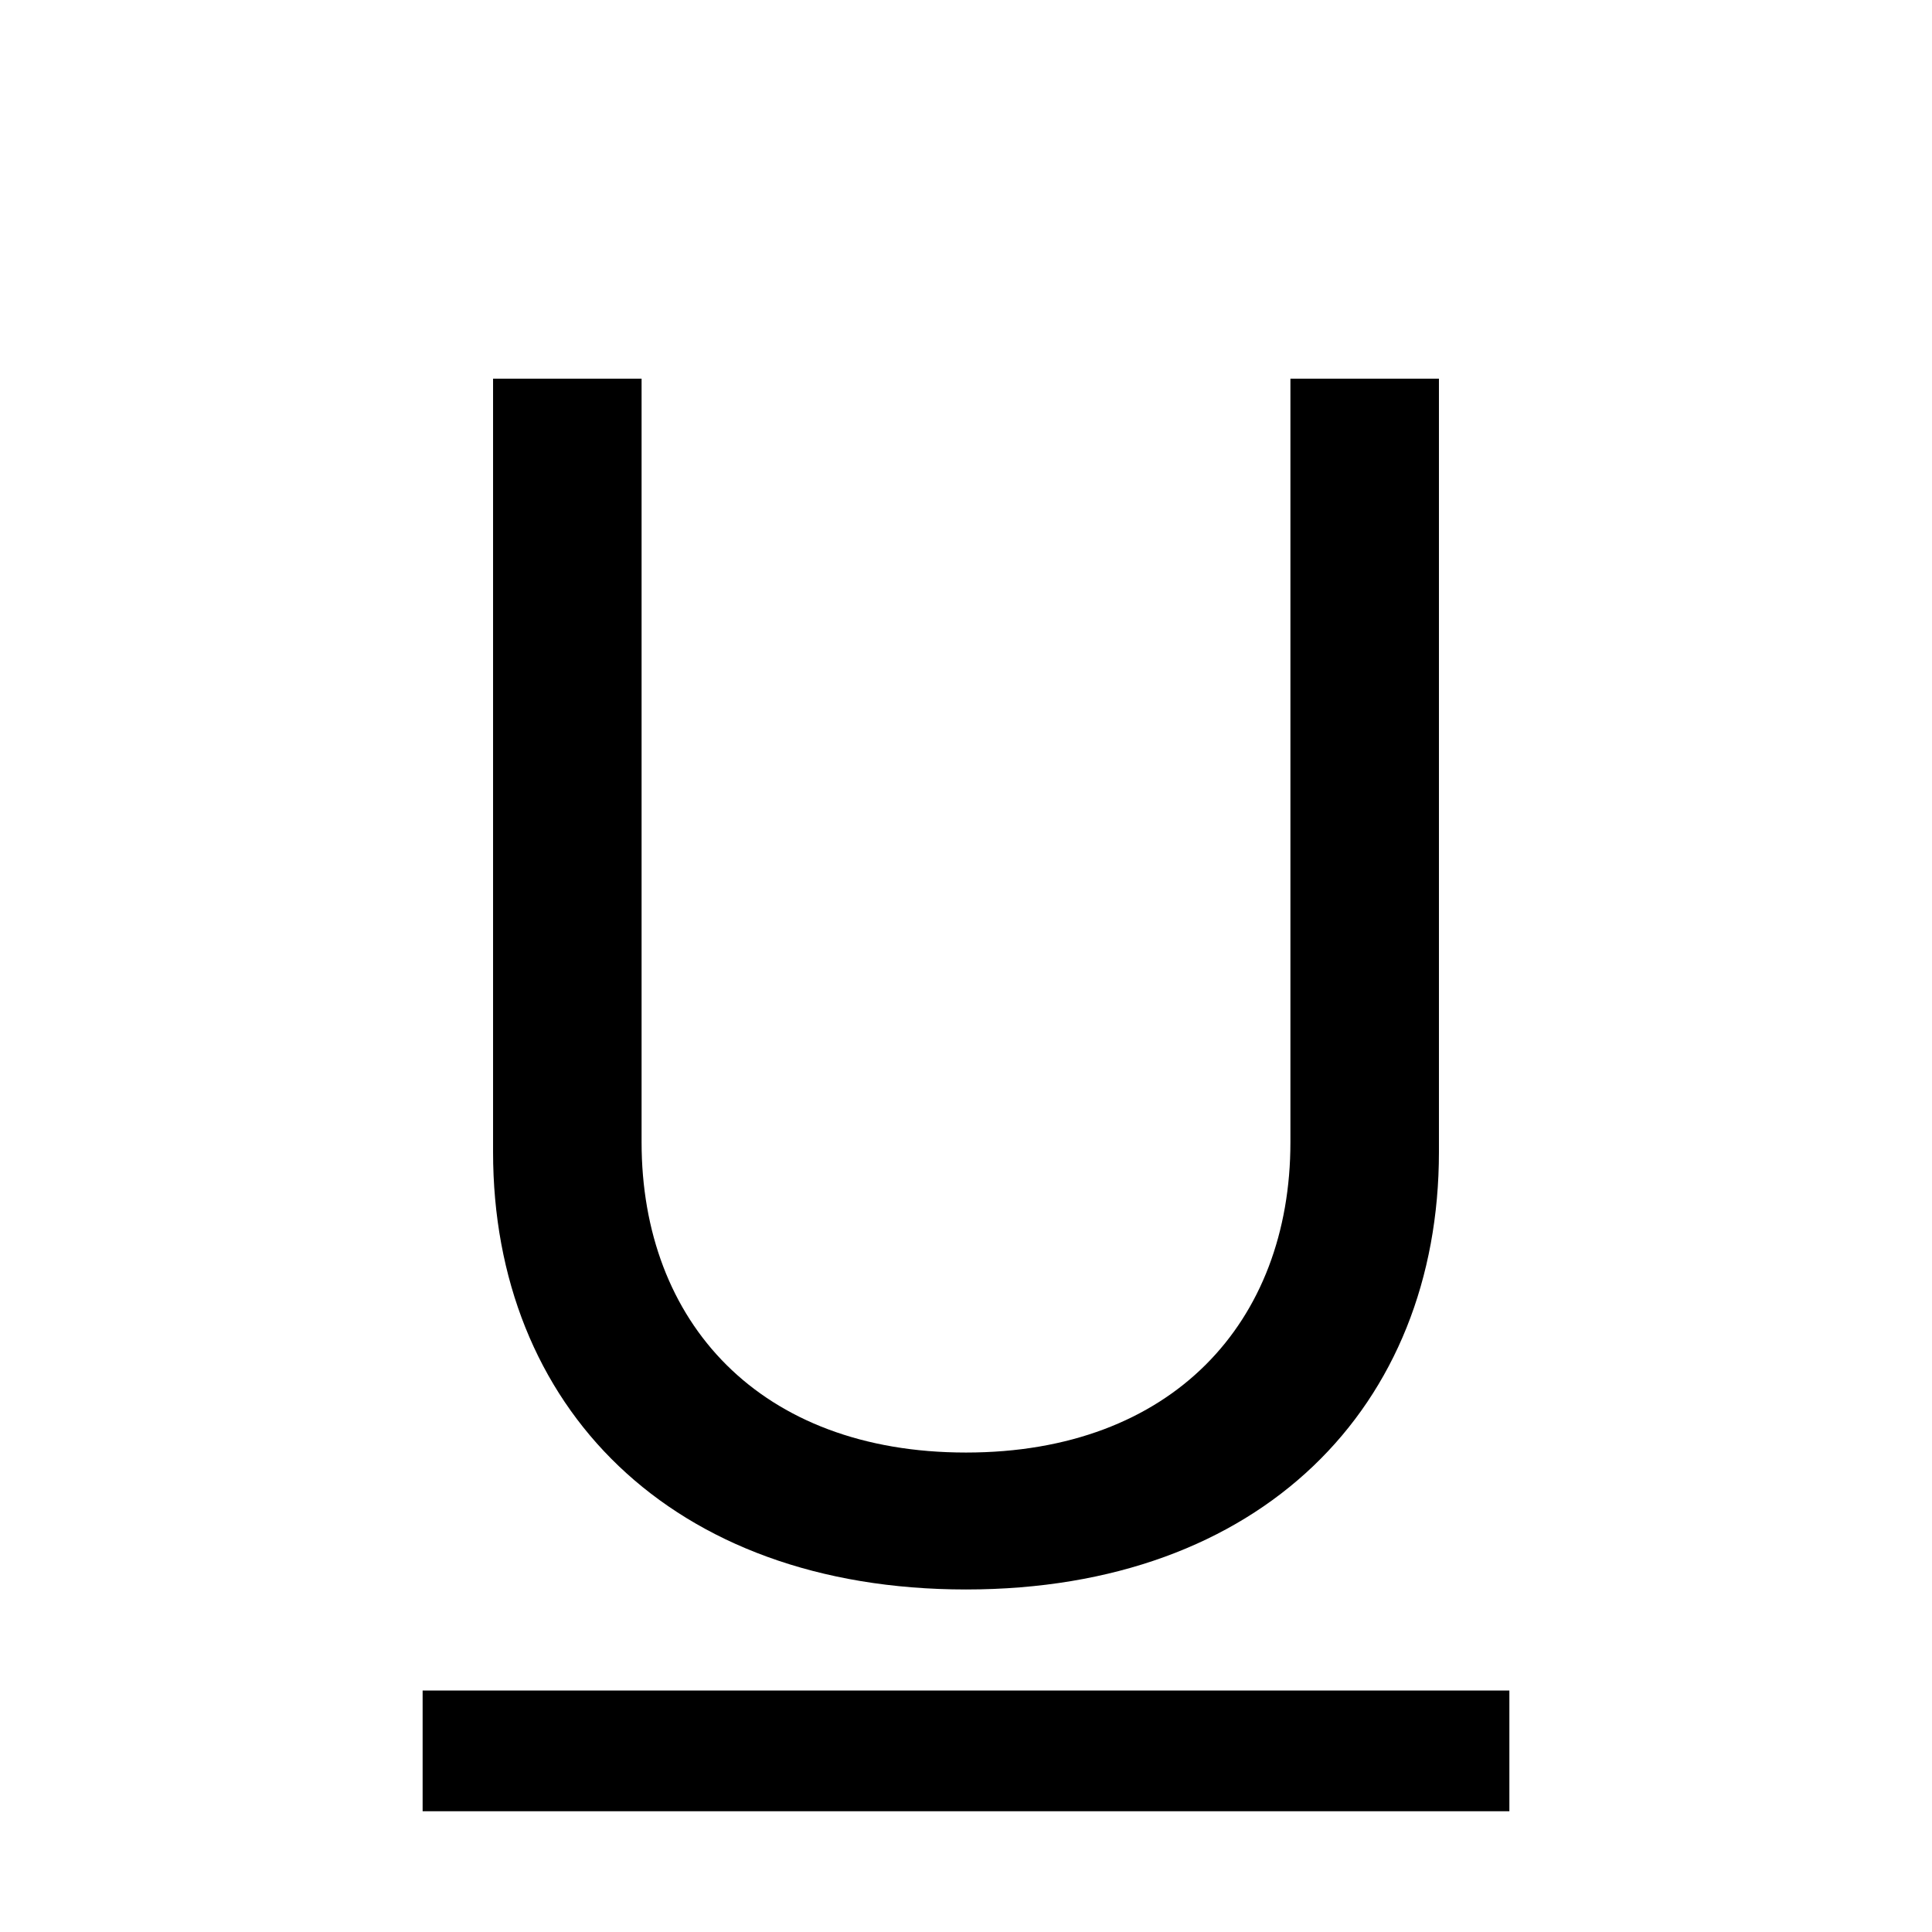 <svg width="24" height="24" viewBox="0 0 24 24" fill="none" xmlns="http://www.w3.org/2000/svg">
<path d="M7.97 4.704H6.125V14.31C6.125 17.468 8.329 19.745 12 19.745C15.671 19.745 17.875 17.468 17.875 14.31V4.704H16.03V14.189C16.03 16.424 14.563 18.044 12 18.044C9.437 18.044 7.97 16.424 7.97 14.189V4.704ZM18.75 22.5H5.25V21H18.75V22.5Z" fill="black"/>
</svg>
